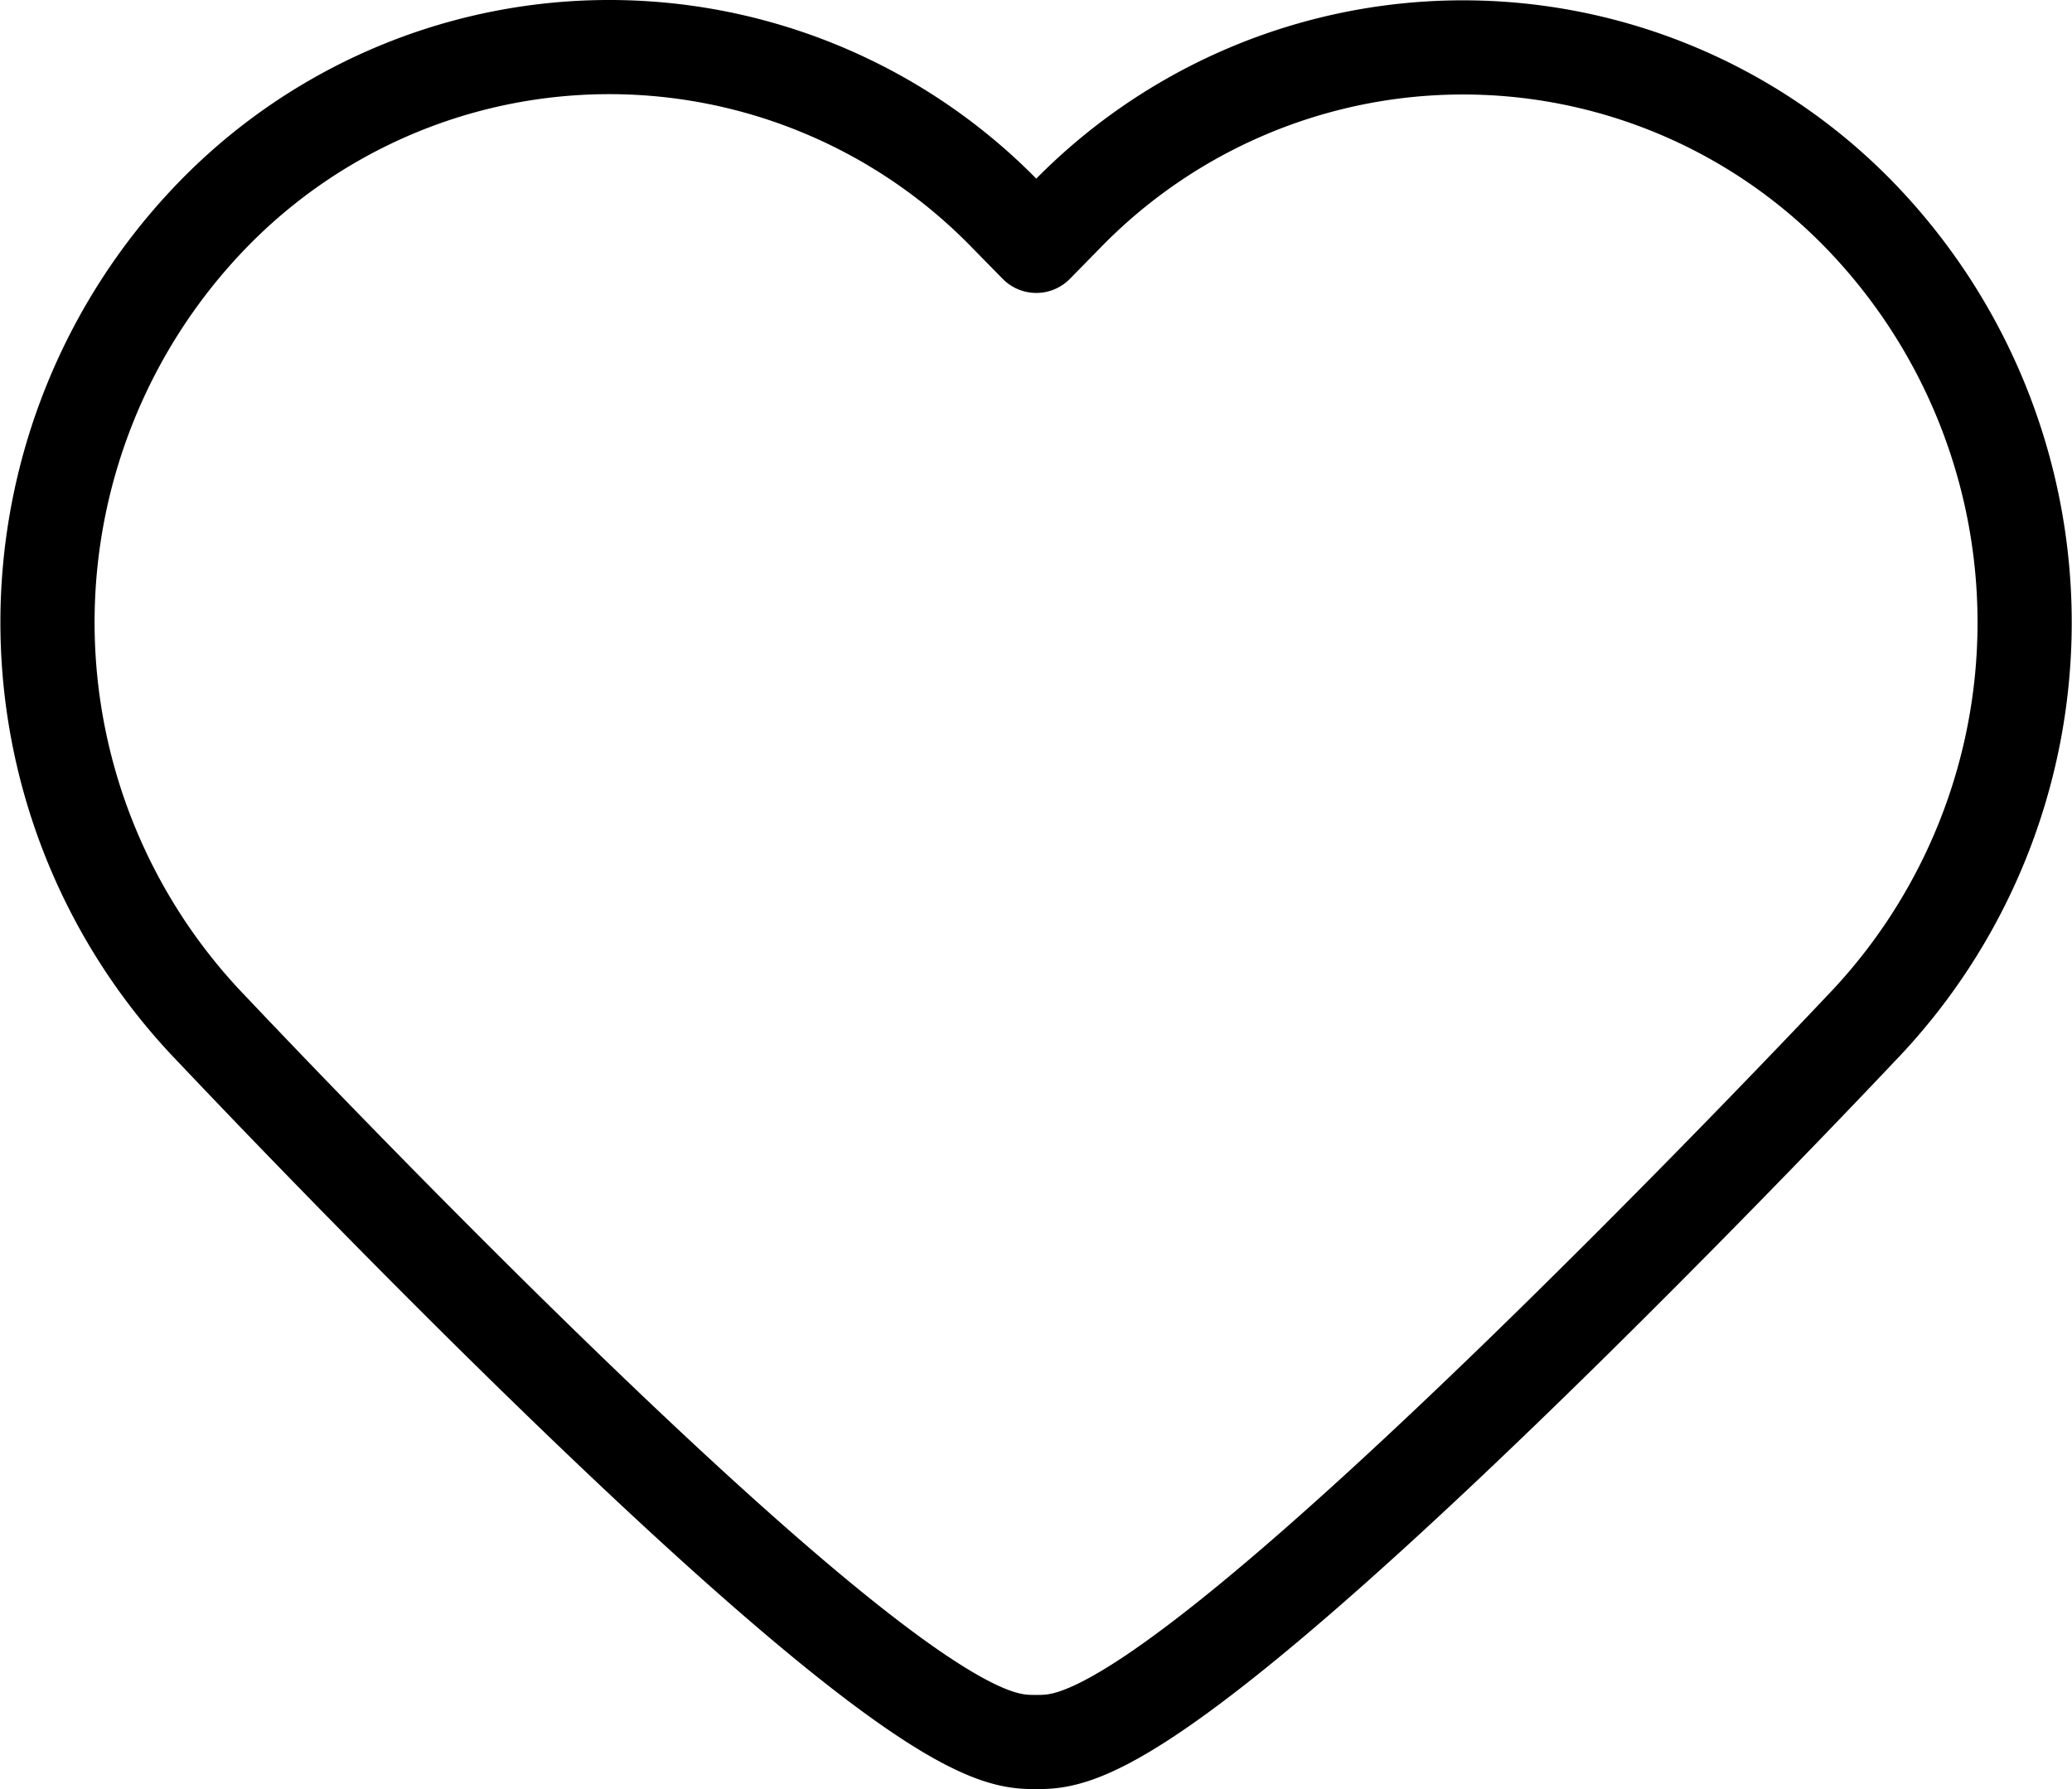<svg class="{{ $classes ?? '' }}" xmlns="http://www.w3.org/2000/svg" viewBox="0 0 22 19">
    <g id="icon_heart" transform="translate(0.5 0.5)">
        <g id="Group_3608" data-name="Group 3608">
            <path
                id="Path_23441"
                data-name="Path 23441"
                d="M11.25,18.75c-.389,0-1.111,0-5.1-3.869-1.891-1.833-3.638-3.69-3.656-3.708A6.217,6.217,0,0,1,2.5,2.54a5.867,5.867,0,0,1,8.438,0l.315.321.315-.321A5.868,5.868,0,0,1,20,2.54a6.217,6.217,0,0,1,0,8.642c-.009.01-1.757,1.866-3.649,3.7C12.36,18.75,11.638,18.75,11.25,18.75Z"
                transform="translate(-0.75 -0.75)"
                fill="none"
                stroke="currentColor"
                stroke-linecap="round"
                stroke-linejoin="round"
                stroke-width="1"
            />
        </g>
    </g>
</svg>
